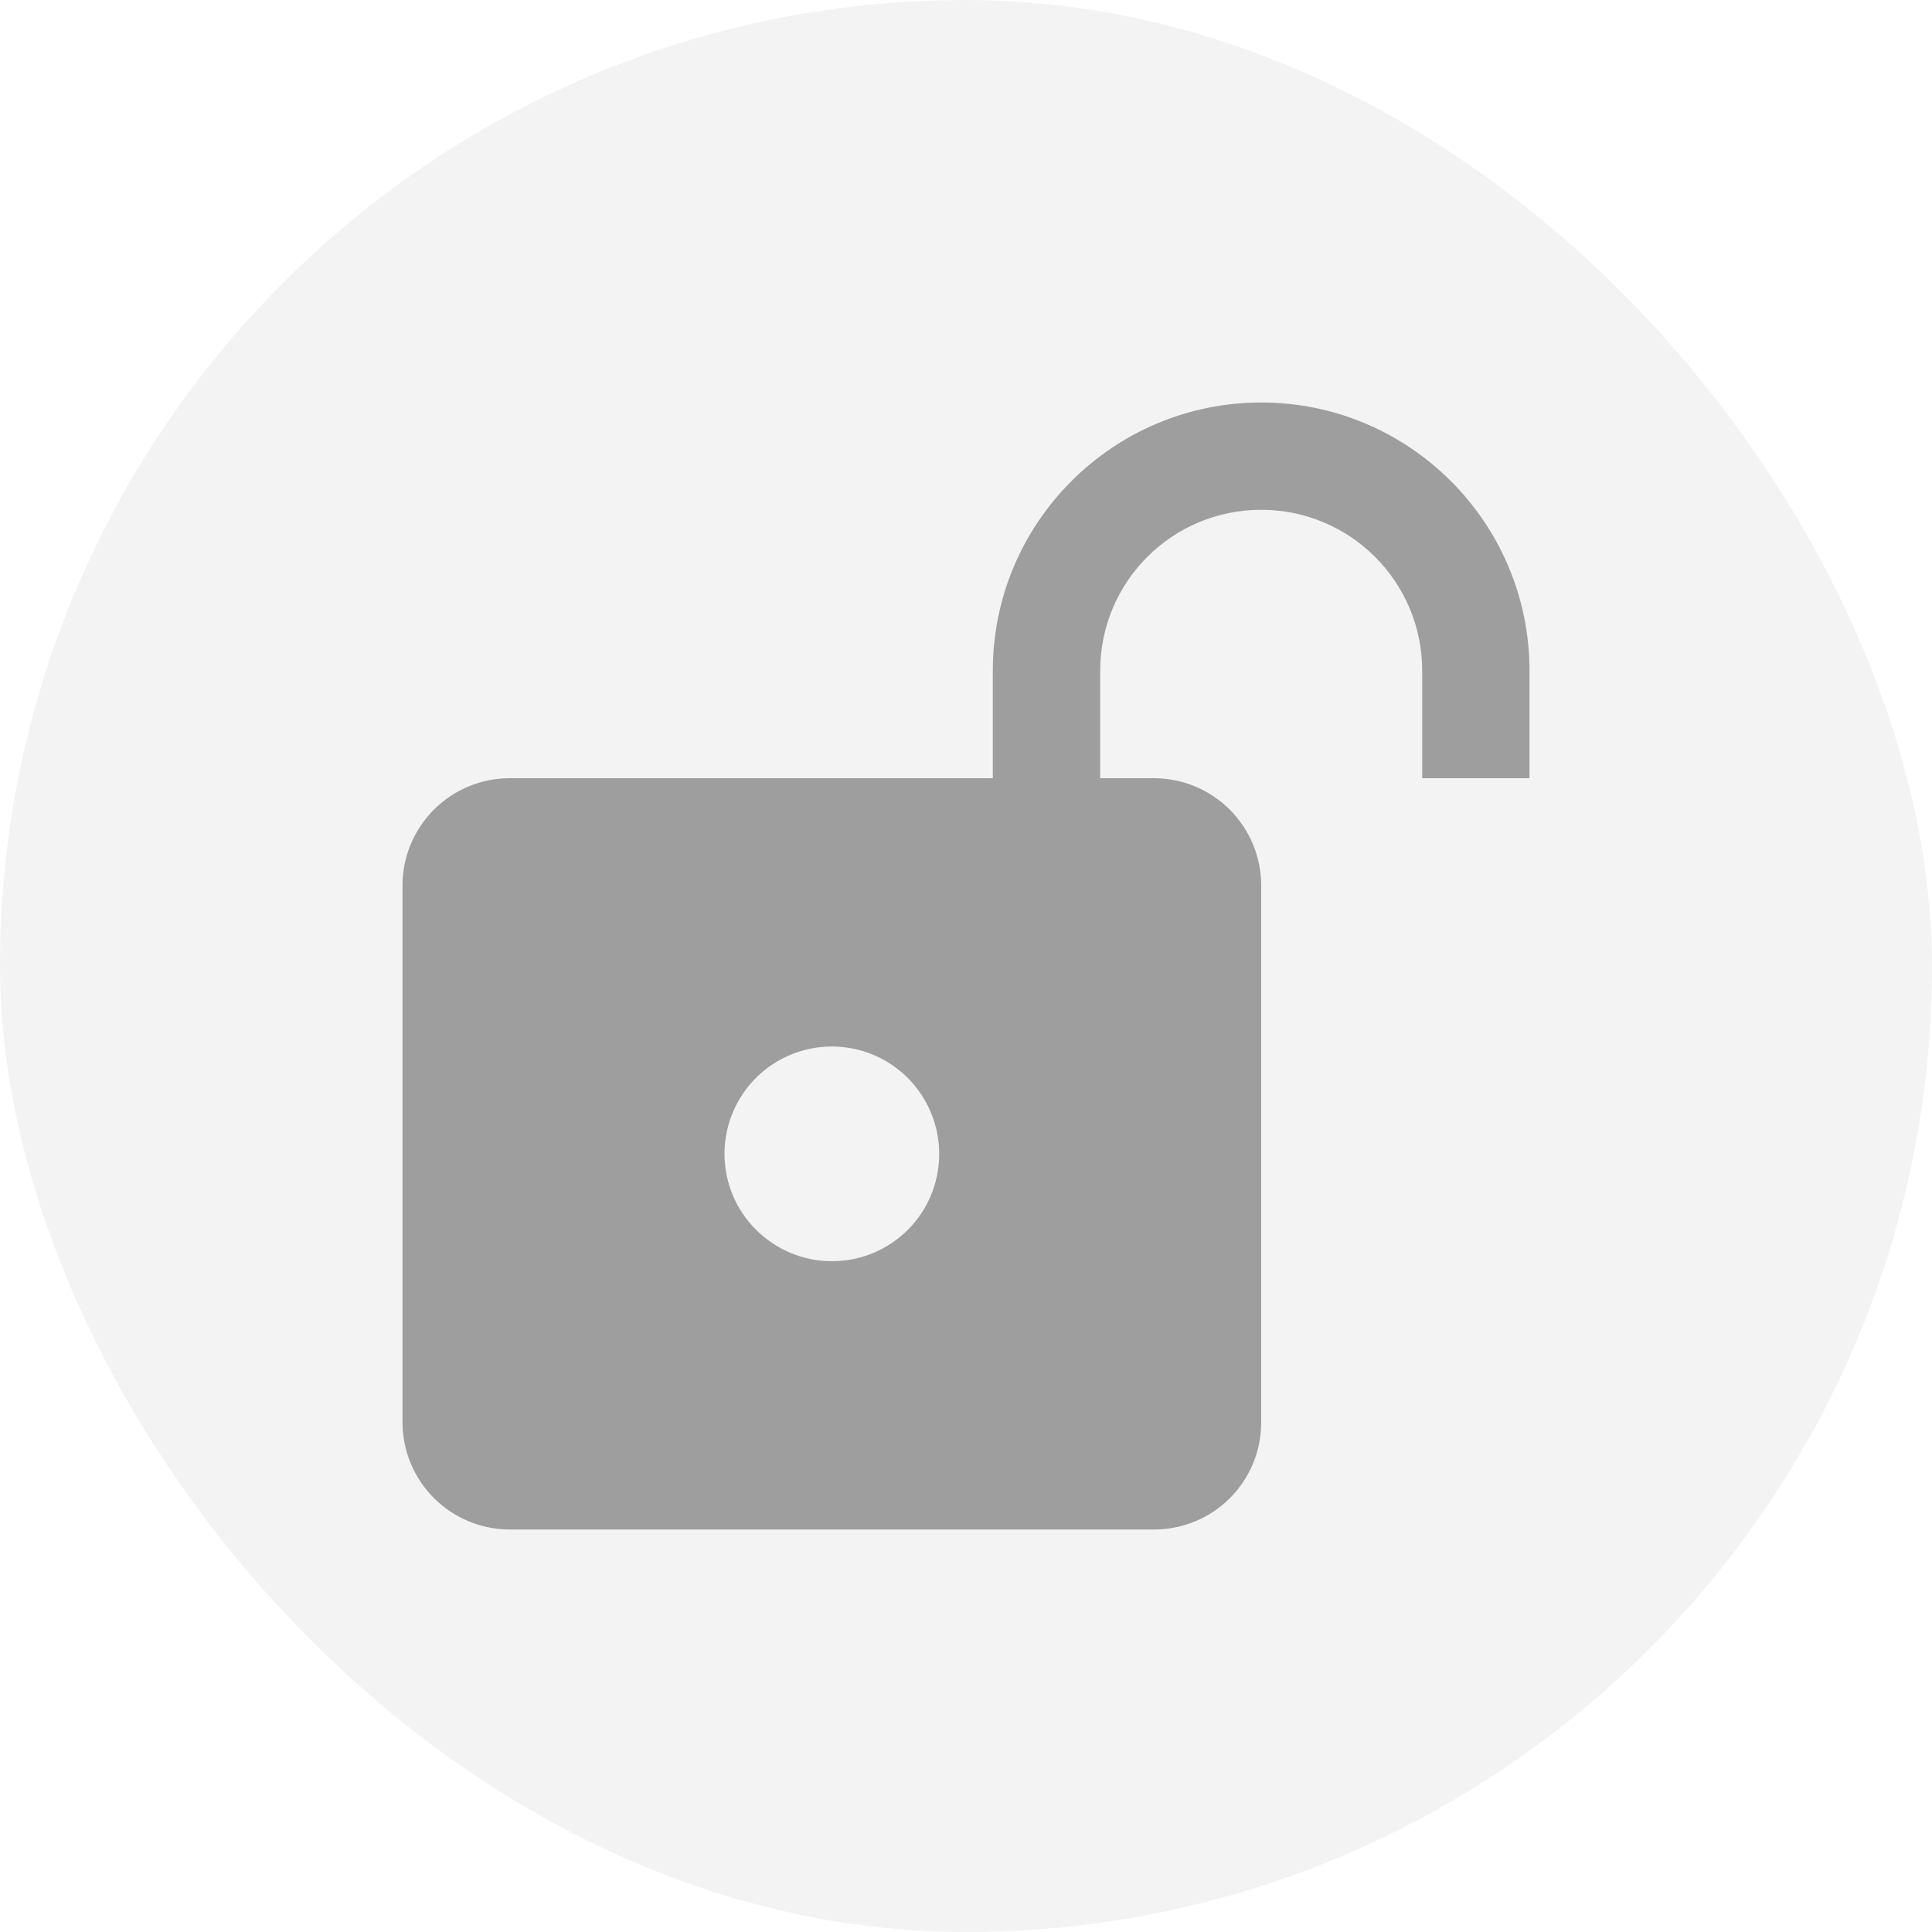 <svg width="24" height="24" viewBox="0 0 24 24" fill="none" xmlns="http://www.w3.org/2000/svg">
<rect width="24" height="24" rx="12" fill="black" fill-opacity="0.05"/>
<path d="M15.667 5C13.827 5 12.333 6.493 12.333 8.333V9.667H6.333C5.98 9.667 5.641 9.807 5.391 10.057C5.14 10.307 5 10.646 5 11V17.667C5 18.02 5.14 18.359 5.391 18.61C5.641 18.86 5.98 19 6.333 19H14.333C15.073 19 15.667 18.407 15.667 17.667V11C15.667 10.646 15.526 10.307 15.276 10.057C15.026 9.807 14.687 9.667 14.333 9.667H13.667V8.333C13.667 7.227 14.56 6.333 15.667 6.333C16.773 6.333 17.667 7.227 17.667 8.333V9.667H19V8.333C19 6.493 17.507 5 15.667 5ZM10.333 13C10.687 13 11.026 13.14 11.276 13.39C11.526 13.641 11.667 13.98 11.667 14.333C11.667 15.073 11.073 15.667 10.333 15.667C9.98 15.667 9.641 15.526 9.391 15.276C9.14 15.026 9 14.687 9 14.333C9 13.98 9.14 13.641 9.391 13.39C9.641 13.14 9.98 13 10.333 13Z" fill="black" fill-opacity="0.35"/>
</svg>
